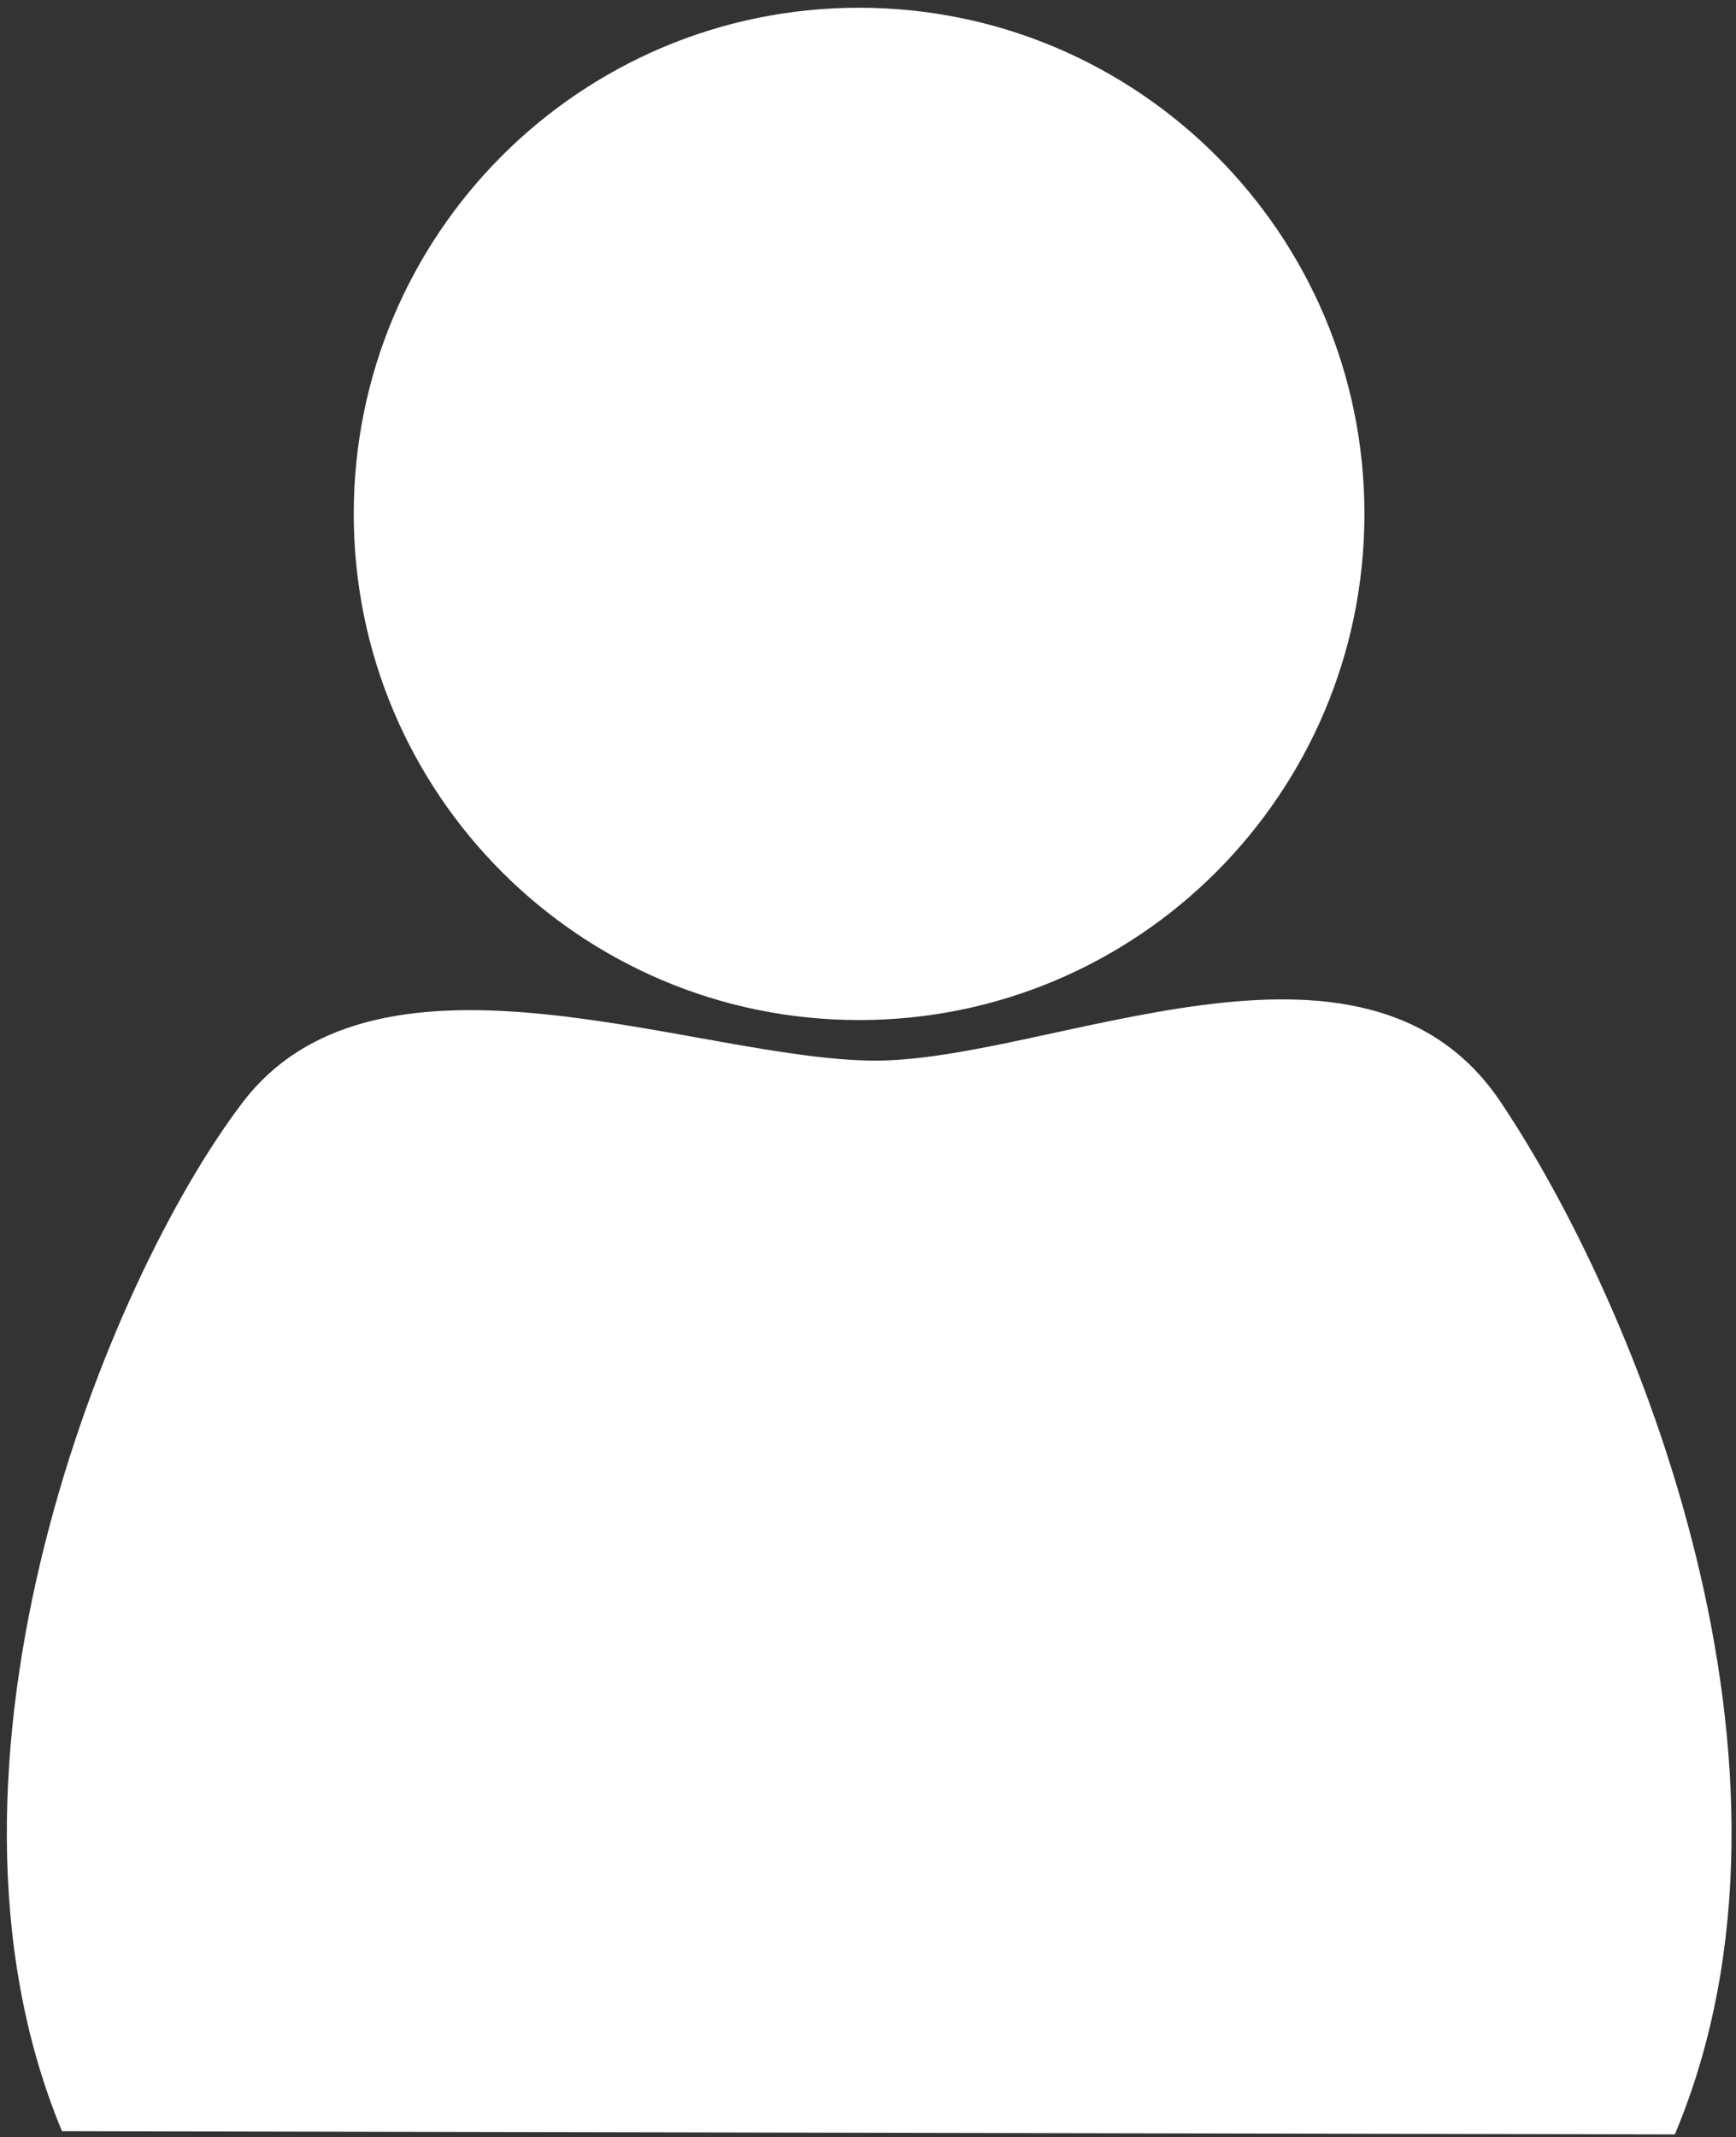 <svg width="1169" height="1439" xmlns="http://www.w3.org/2000/svg" xmlns:xlink="http://www.w3.org/1999/xlink" overflow="hidden"><rect width="100%" height="100%" fill="#333333" stroke="none"/><defs><clipPath id="clip0"><rect x="1622" y="641" width="1169" height="1439"/></clipPath></defs><g clip-path="url(#clip0)" transform="translate(-1622 -641)"><path d="M1862.5 987C1862.5 800.052 2013.83 648.5 2200.5 648.5 2387.17 648.5 2538.5 800.052 2538.5 987 2538.5 1173.95 2387.17 1325.5 2200.5 1325.5 2013.83 1325.5 1862.5 1173.95 1862.5 987Z" stroke="#FFFFFF" stroke-width="4.583" stroke-linecap="butt" stroke-linejoin="miter" stroke-miterlimit="8" stroke-opacity="1" fill="#FFFFFF" fill-rule="evenodd" fill-opacity="1"/><path d="M1665.26 2073.58C1564.24 1828.29 1696.23 1504.02 1787.19 1384.65 1878.15 1265.28 2092.11 1357.14 2211.05 1357.39 2329.99 1357.62 2539.4 1248.83 2630.3 1383.8 2721.19 1518.77 2850.3 1830.89 2748.29 2075.77L1665.26 2073.58Z" stroke="#FFFFFF" stroke-width="4.583" stroke-linecap="butt" stroke-linejoin="miter" stroke-miterlimit="8" stroke-opacity="1" fill="#FFFFFF" fill-rule="evenodd" fill-opacity="1"/></g></svg>